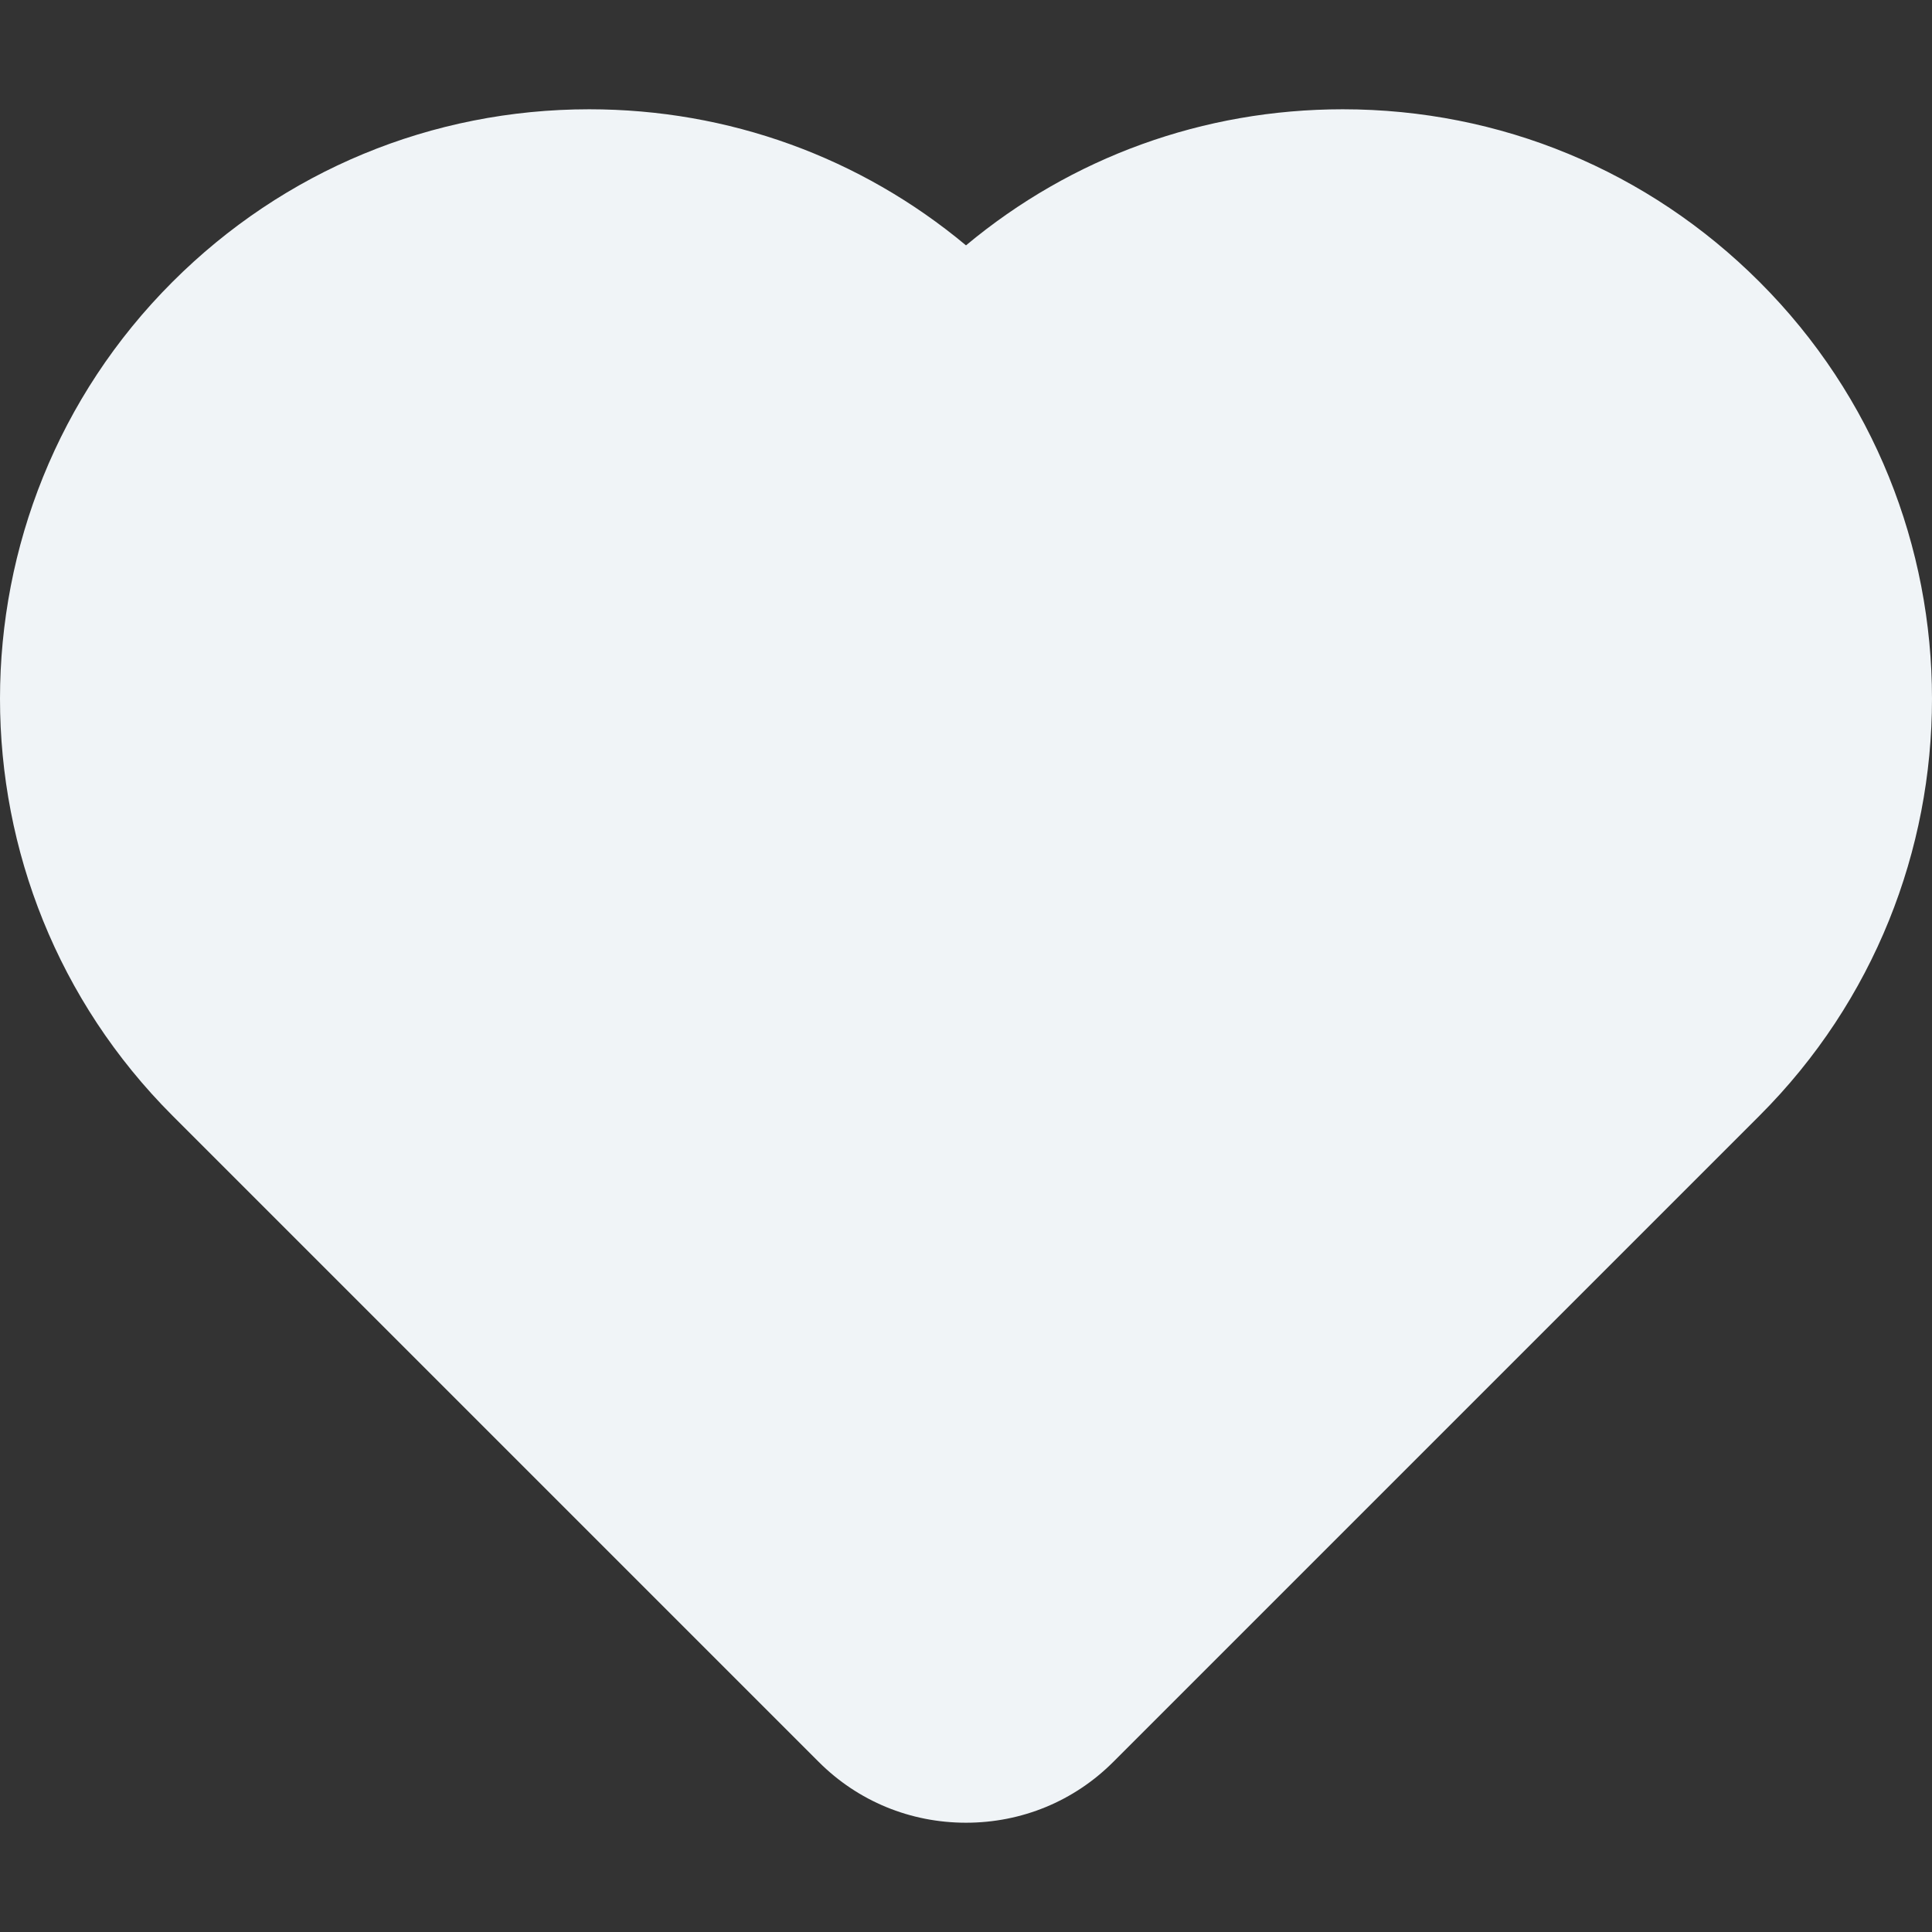 <svg width="16" height="16" viewBox="0 0 16 16" fill="none" xmlns="http://www.w3.org/2000/svg">
<rect x="0" y="0" width="16" height="16" fill="#333333" stroke="none"/>
<g clip-path="url(#clip0_2646_10488)">
<path d="M14.572 2.335C13.65 1.413 12.424 0.905 11.12 0.905C9.967 0.905 8.875 1.302 8 2.032C7.125 1.302 6.033 0.905 4.88 0.905C3.576 0.905 2.35 1.413 1.428 2.335C-0.476 4.238 -0.476 7.335 1.428 9.239L6.781 14.592C7.105 14.916 7.538 15.095 8 15.095C8.462 15.095 8.895 14.916 9.219 14.592L14.572 9.239C16.476 7.335 16.476 4.238 14.572 2.335Z" fill="#F0F4F7"/>
</g>
<defs>
<clipPath id="clip0_2646_10488">
<rect width="16" height="16" fill="white"/>
</clipPath>
</defs>
</svg>

